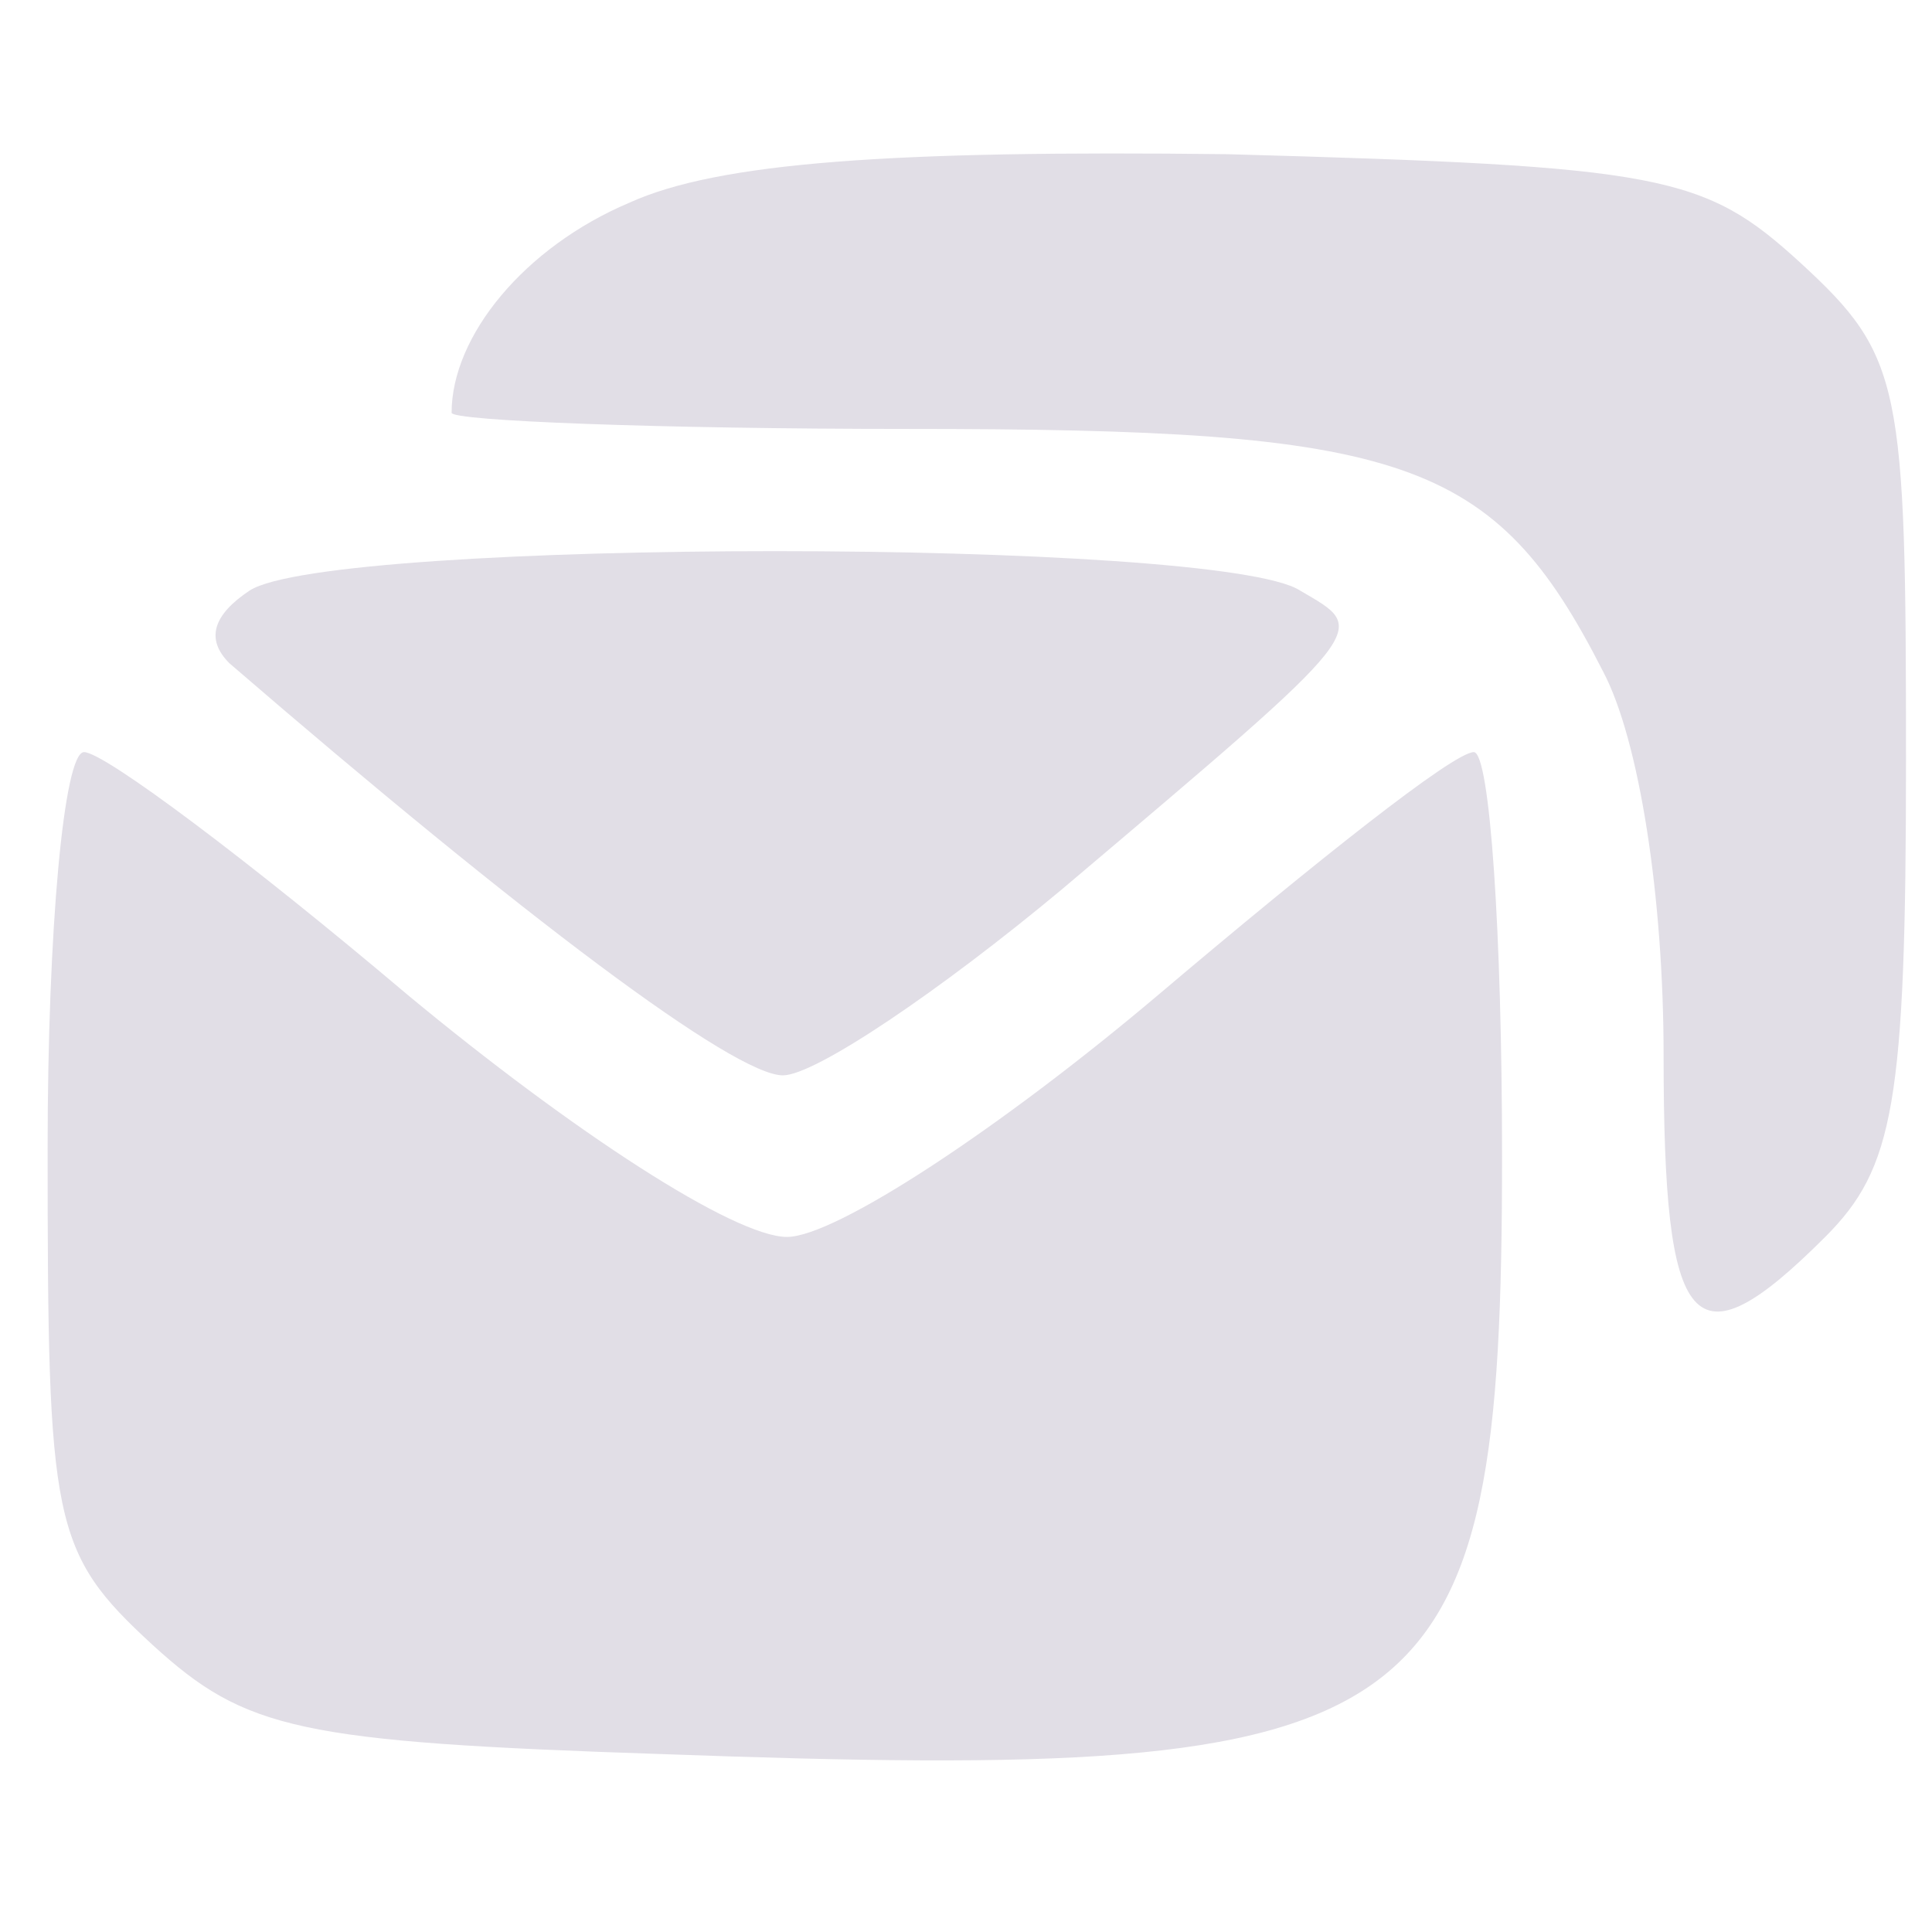 <?xml version="1.0" encoding="utf-8"?>
<!-- Generator: Adobe Illustrator 24.3.0, SVG Export Plug-In . SVG Version: 6.00 Build 0)  -->
<svg version="1.1" id="Capa_1" xmlns="http://www.w3.org/2000/svg" xmlns:xlink="http://www.w3.org/1999/xlink" x="0px" y="0px"
	 viewBox="0 0 512 512" style="enable-background:new 0 0 512 512;" xml:space="preserve">
<style type="text/css">
	.st0{fill:#E1DEE6;}
</style>
<g transform="translate(0,64) scale(0.1,-0.1)">
	<path class="st0" d="M1667.9,102.8c-278.4-117.8-471.1-353.3-471.1-556.7c0-21.4,546-42.8,1209.8-42.8
		c1316.9,0,1552.5-74.9,1841.5-642.4c96.4-182,160.6-599.6,160.6-1017.1c0-738.8,74.9-835.1,428.3-481.8
		c182,182,214.1,353.3,214.1,1263.4c0,995.7-10.7,1070.7-278.4,1316.9c-257,235.5-364,257-1520.3,289.1
		C2363.9,242,1903.5,209.9,1667.9,102.8z"/>
	<path class="st0" d="M661.5-925c-96.4-64.2-117.8-128.5-53.5-192.7c781.6-674.5,1338.3-1092.1,1466.8-1092.1
		c85.7,0,417.6,224.8,738.8,492.5c835.1,706.6,813.7,685.2,631.7,792.3C3231.1-785.8,875.6-785.8,661.5-925z"/>
	<path class="st0" d="M126.2-2402.5c0-995.7,10.7-1070.7,278.4-1316.9c246.3-224.8,385.4-257,1349-289.1
		c2055.7-74.9,2227,42.8,2227,1584.6c0,588.9-32.1,1070.7-74.9,1070.7c-53.5,0-417.6-289.1-835.1-642.4s-856.5-642.4-985-642.4
		c-139.2,0-567.4,278.4-1006.4,642.4c-417.6,353.3-803,642.4-856.5,642.4S126.2-1824.4,126.2-2402.5z"/>
</g>
</svg>
